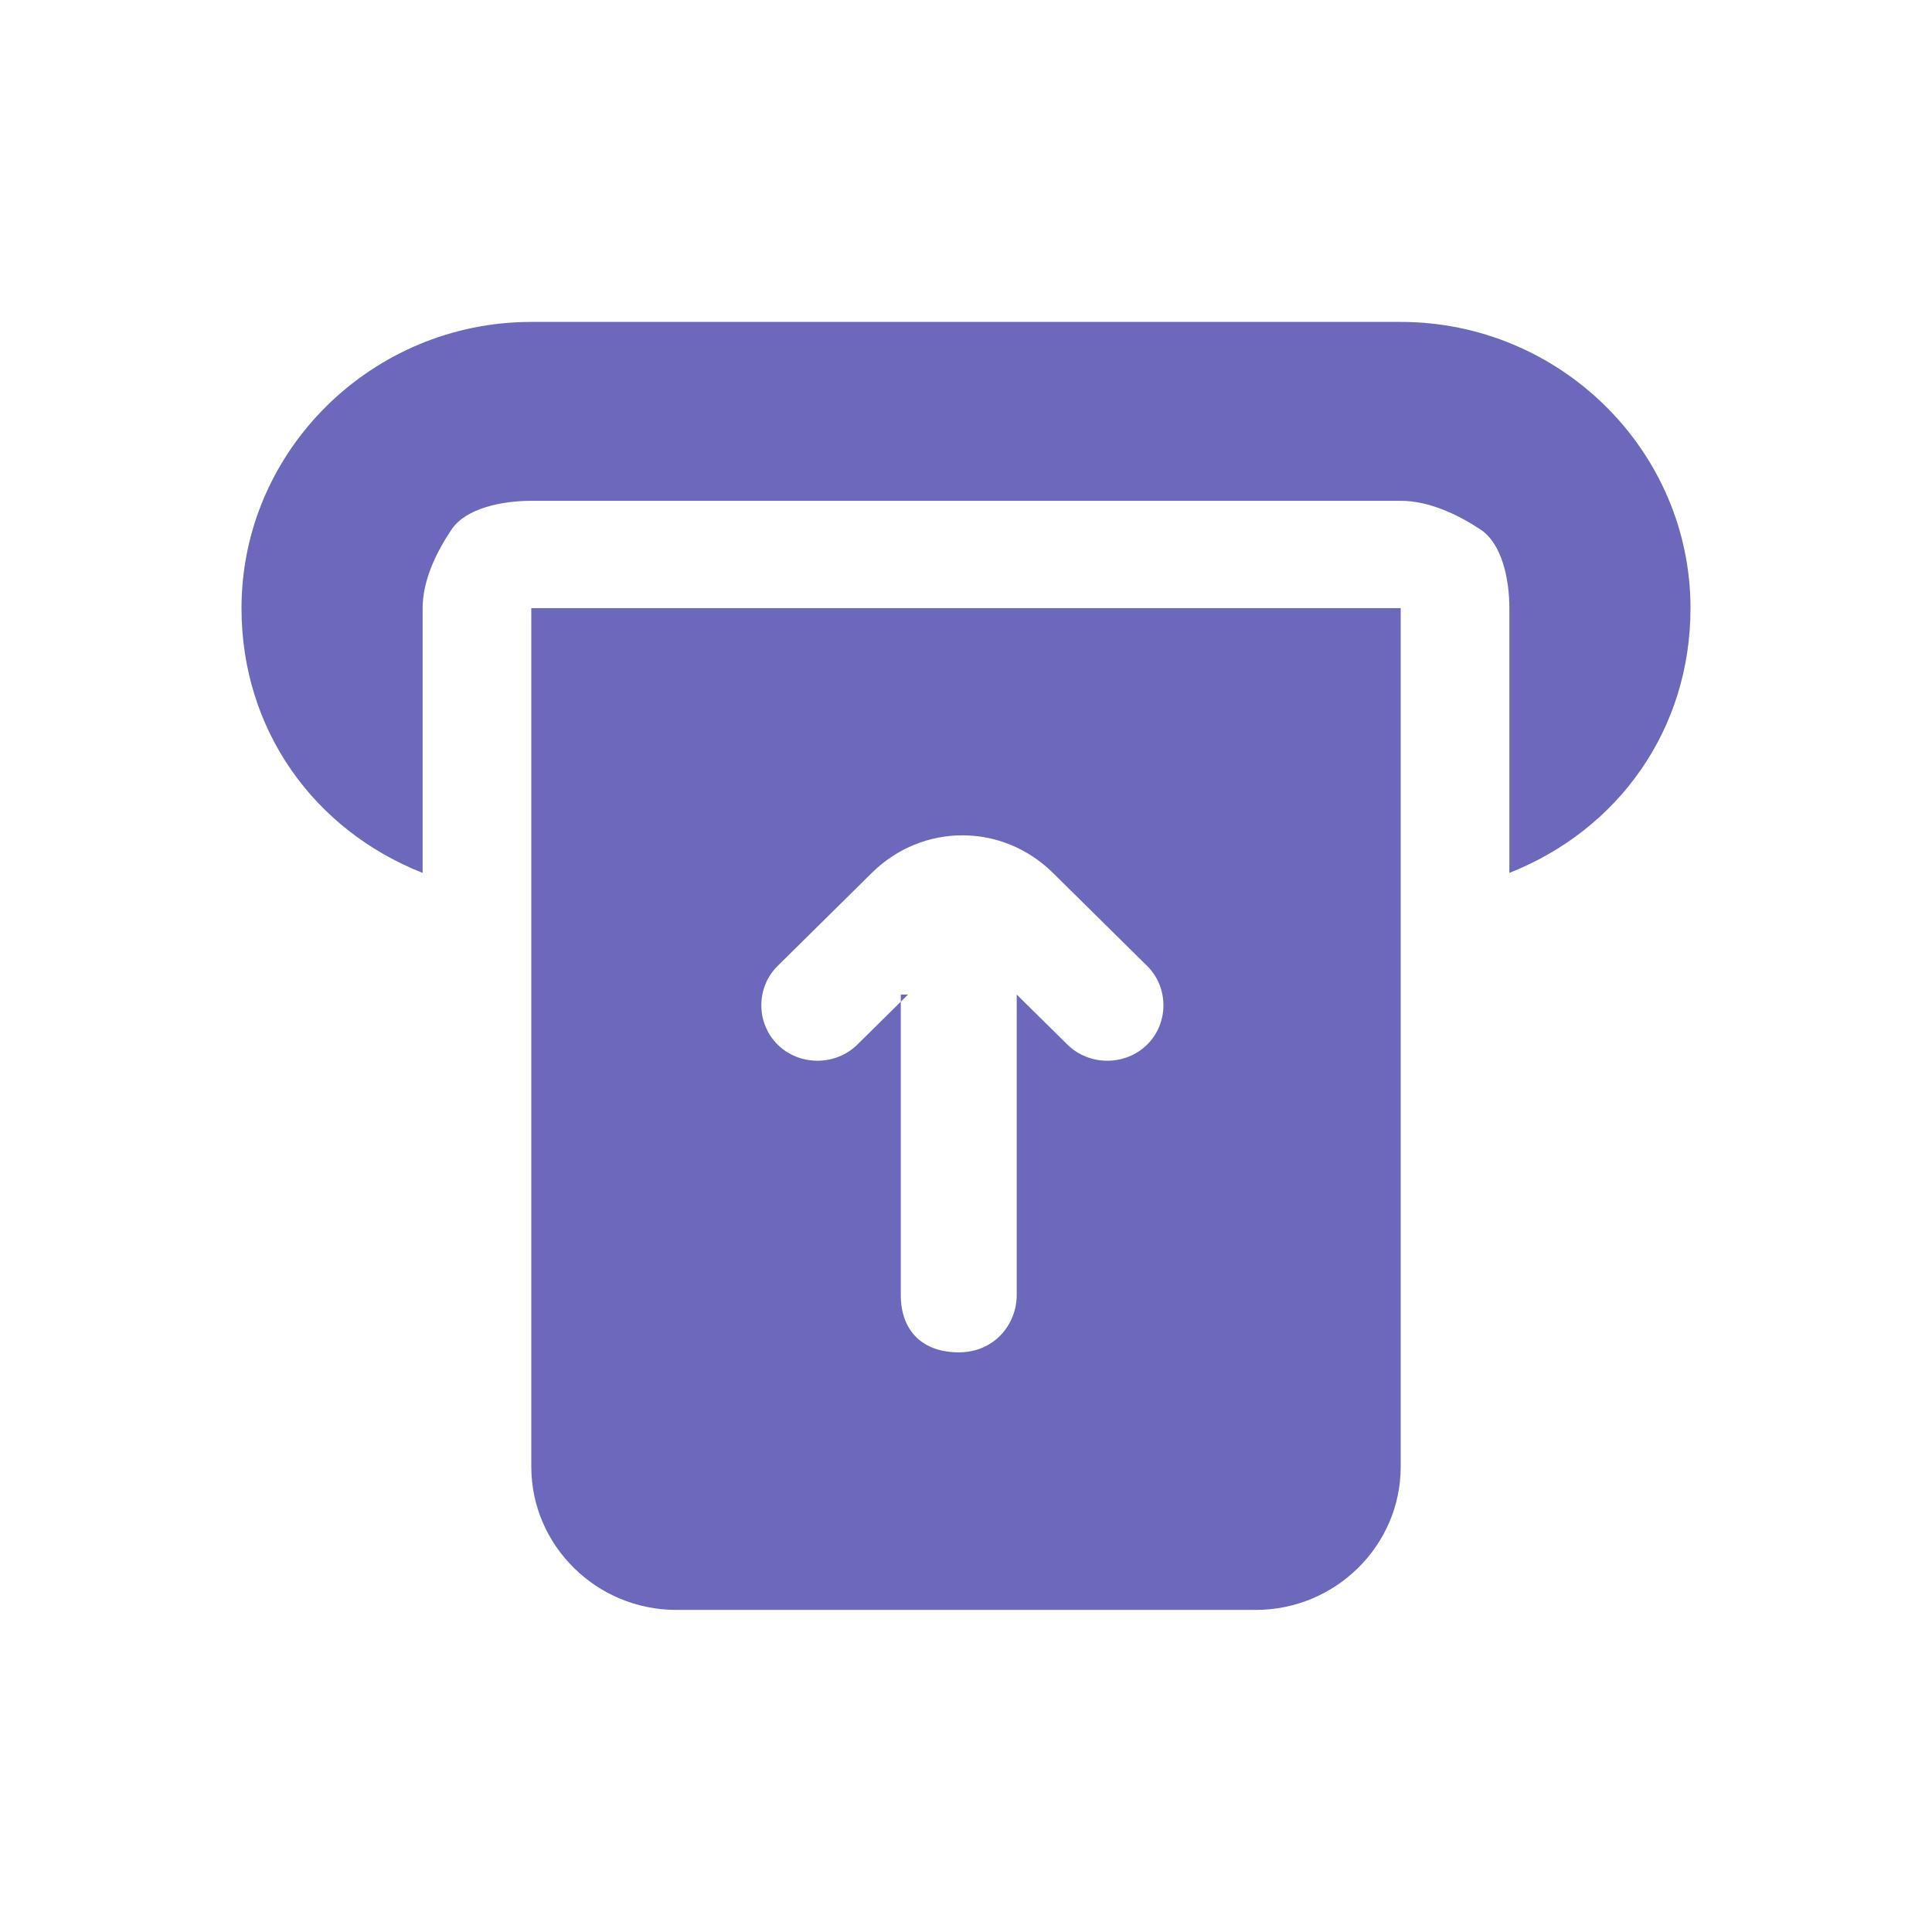 <svg width="32" height="32" viewBox="0 0 32 32" fill="none" xmlns="http://www.w3.org/2000/svg">
<path fill-rule="evenodd" clip-rule="evenodd" d="M23.2 5.332H8.8C6.16 5.332 4 7.465 4 10.073C4 12.088 5.2 13.747 7 14.458V10.073C7 9.599 7.24 9.125 7.48 8.769C7.72 8.414 8.32 8.295 8.8 8.295H23.2C23.68 8.295 24.16 8.532 24.52 8.769C24.88 9.006 25 9.599 25 10.073V14.458C26.8 13.747 28 12.088 28 10.073C28 7.465 25.84 5.332 23.2 5.332ZM23.2 24.295V10.073H8.8V24.295C8.8 25.599 9.88 26.665 11.2 26.665H20.8C22.12 26.665 23.2 25.599 23.2 24.295ZM15.04 16.473L14.2 17.302C13.84 17.658 13.24 17.658 12.88 17.302C12.52 16.947 12.52 16.354 12.88 15.999L14.44 14.458C15.28 13.628 16.6 13.628 17.44 14.458L19 15.999C19.36 16.354 19.36 16.947 19 17.302C18.64 17.658 18.04 17.658 17.68 17.302L16.84 16.473V21.451C16.84 21.925 16.48 22.399 15.88 22.399C15.28 22.399 14.92 22.043 14.92 21.451V16.473H15.04Z" fill="#6C68BB"/>
</svg>
